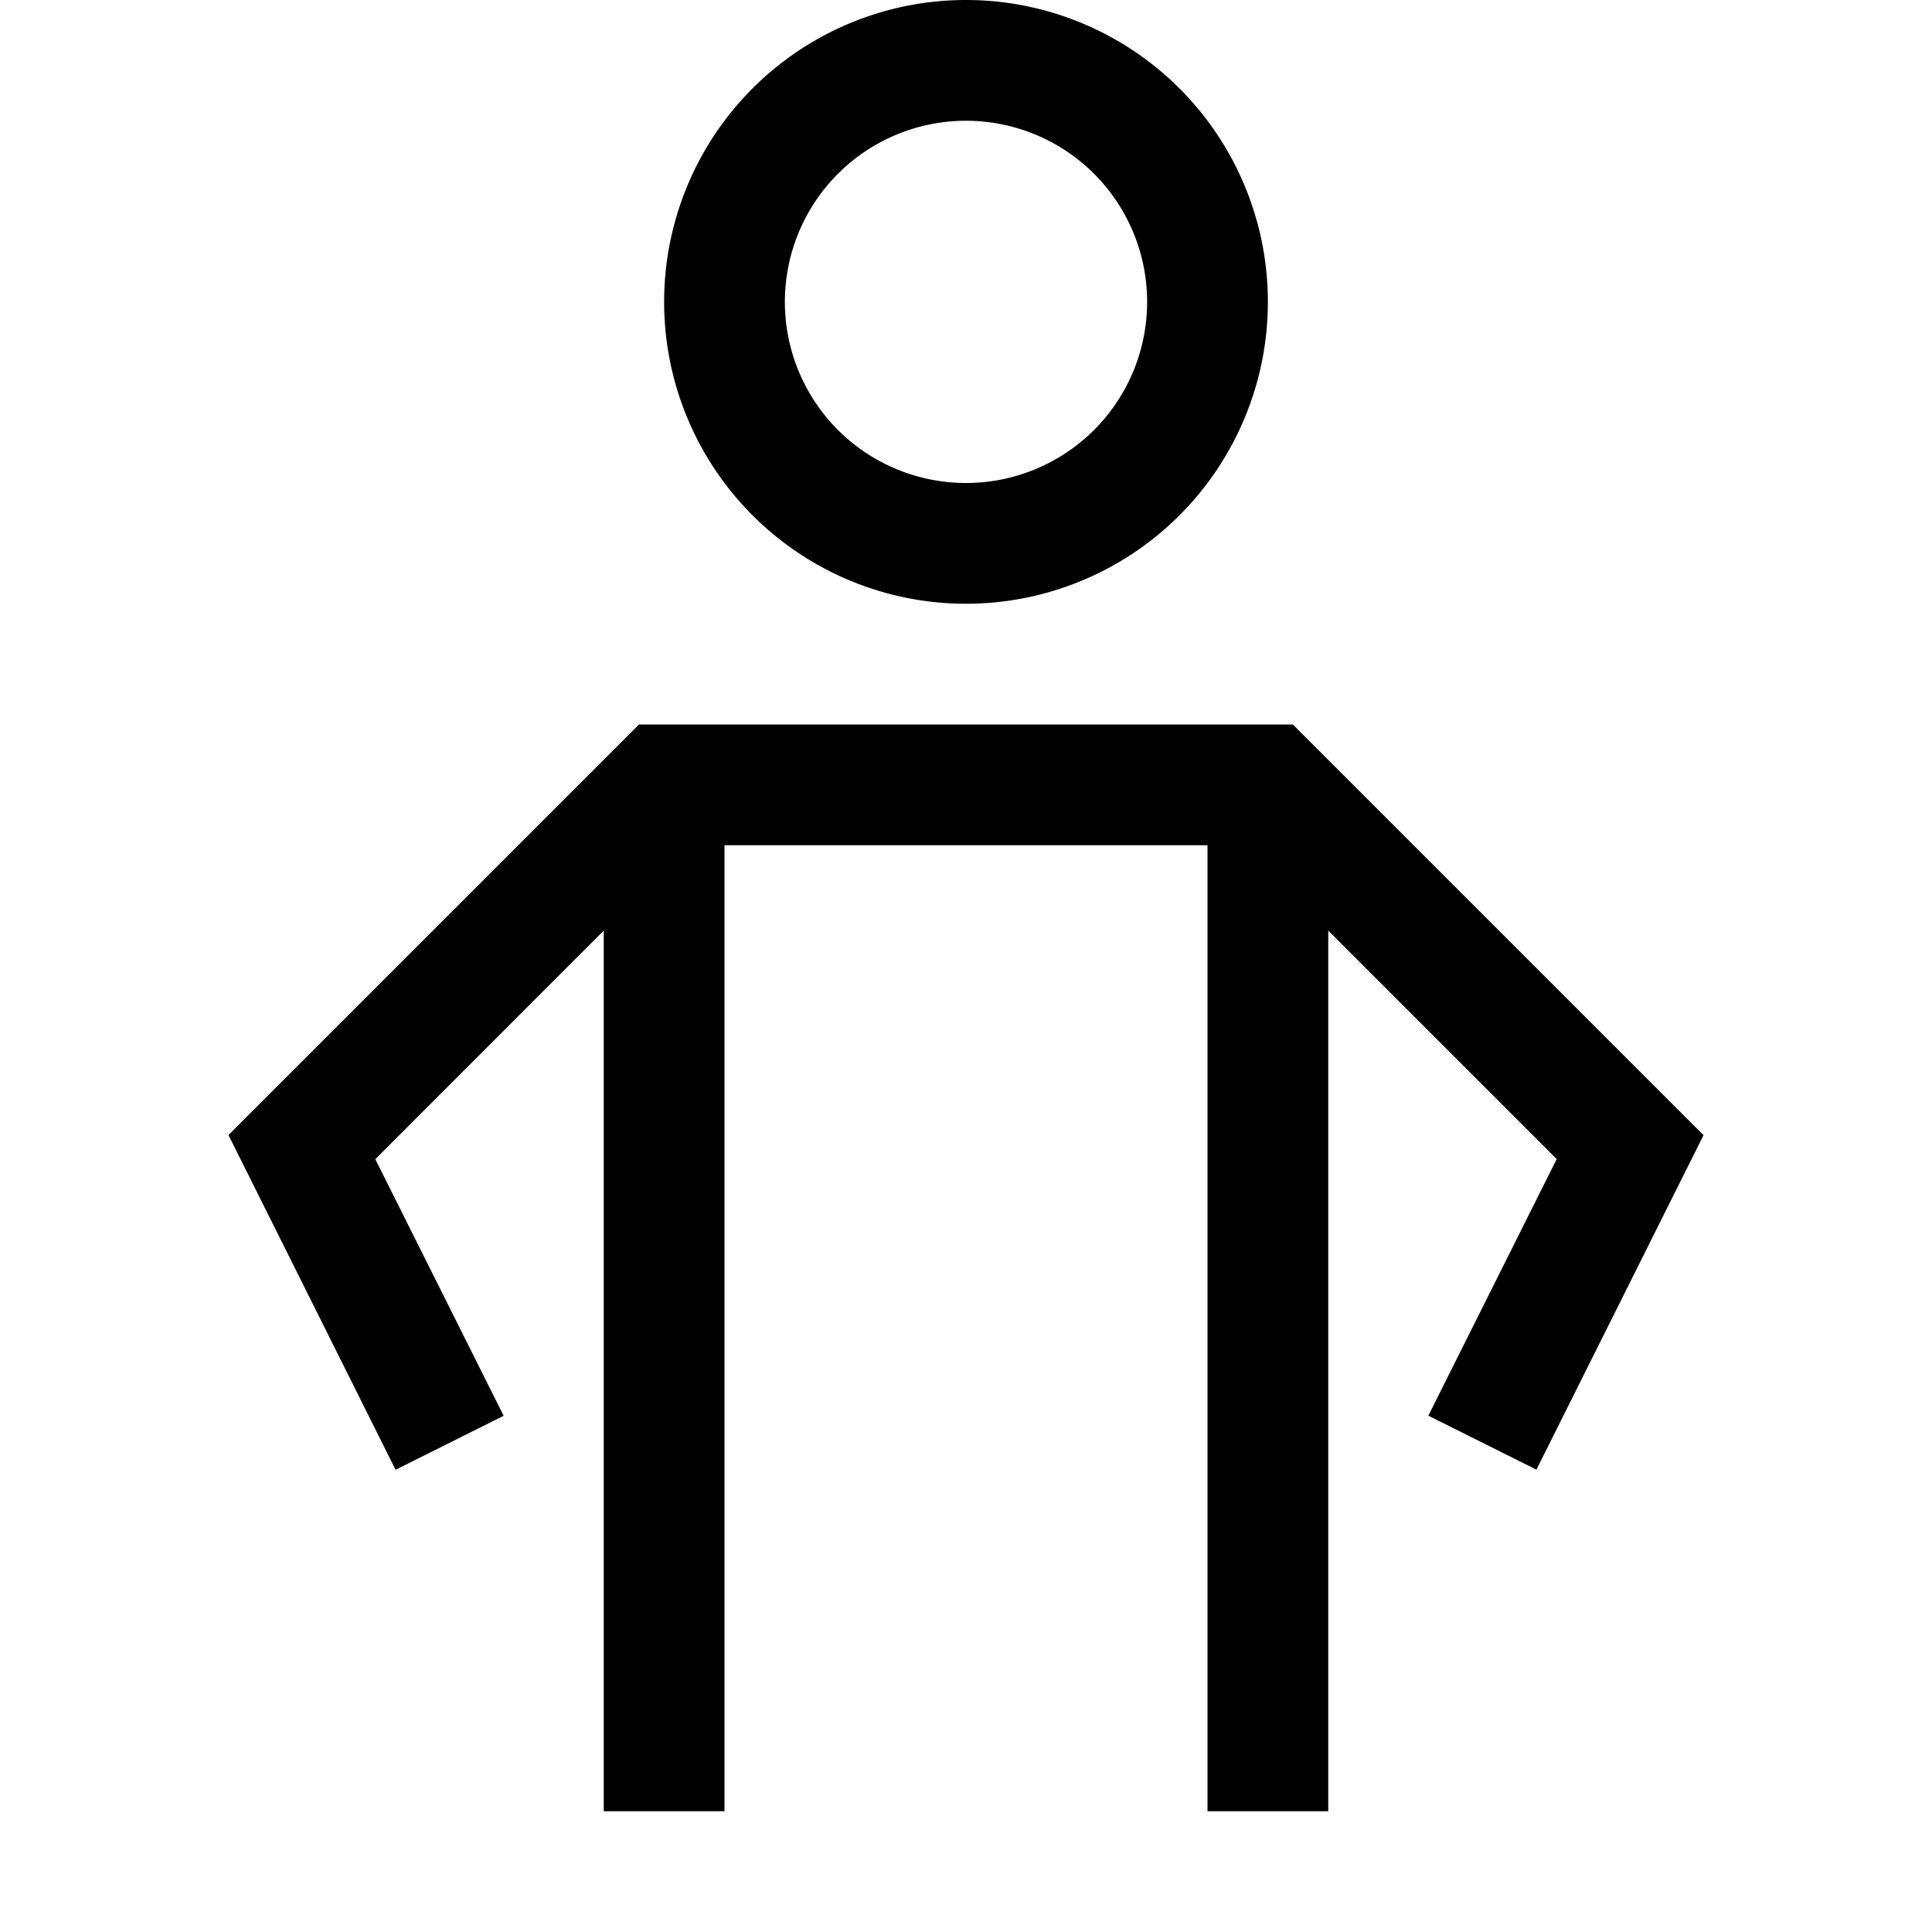 <svg xmlns="http://www.w3.org/2000/svg" width="16" height="16" fill="currentColor" viewBox="0 0 16 16">
  <path fill-rule="evenodd" d="M8 1a1.5 1.5 0 1 0 0 3 1.5 1.5 0 0 0 0-3ZM5.5 2.5a2.5 2.5 0 1 1 5 0 2.5 2.5 0 0 1-5 0ZM5.293 6h5.414l3.401 3.401-1.384 2.77-.895-.447 1.063-2.125L11 7.707V15h-1V7H6v8H5V7.707L3.108 9.6l1.063 2.125-.895.447L1.892 9.4 5.292 6Z" clip-rule="evenodd"/>
</svg>
